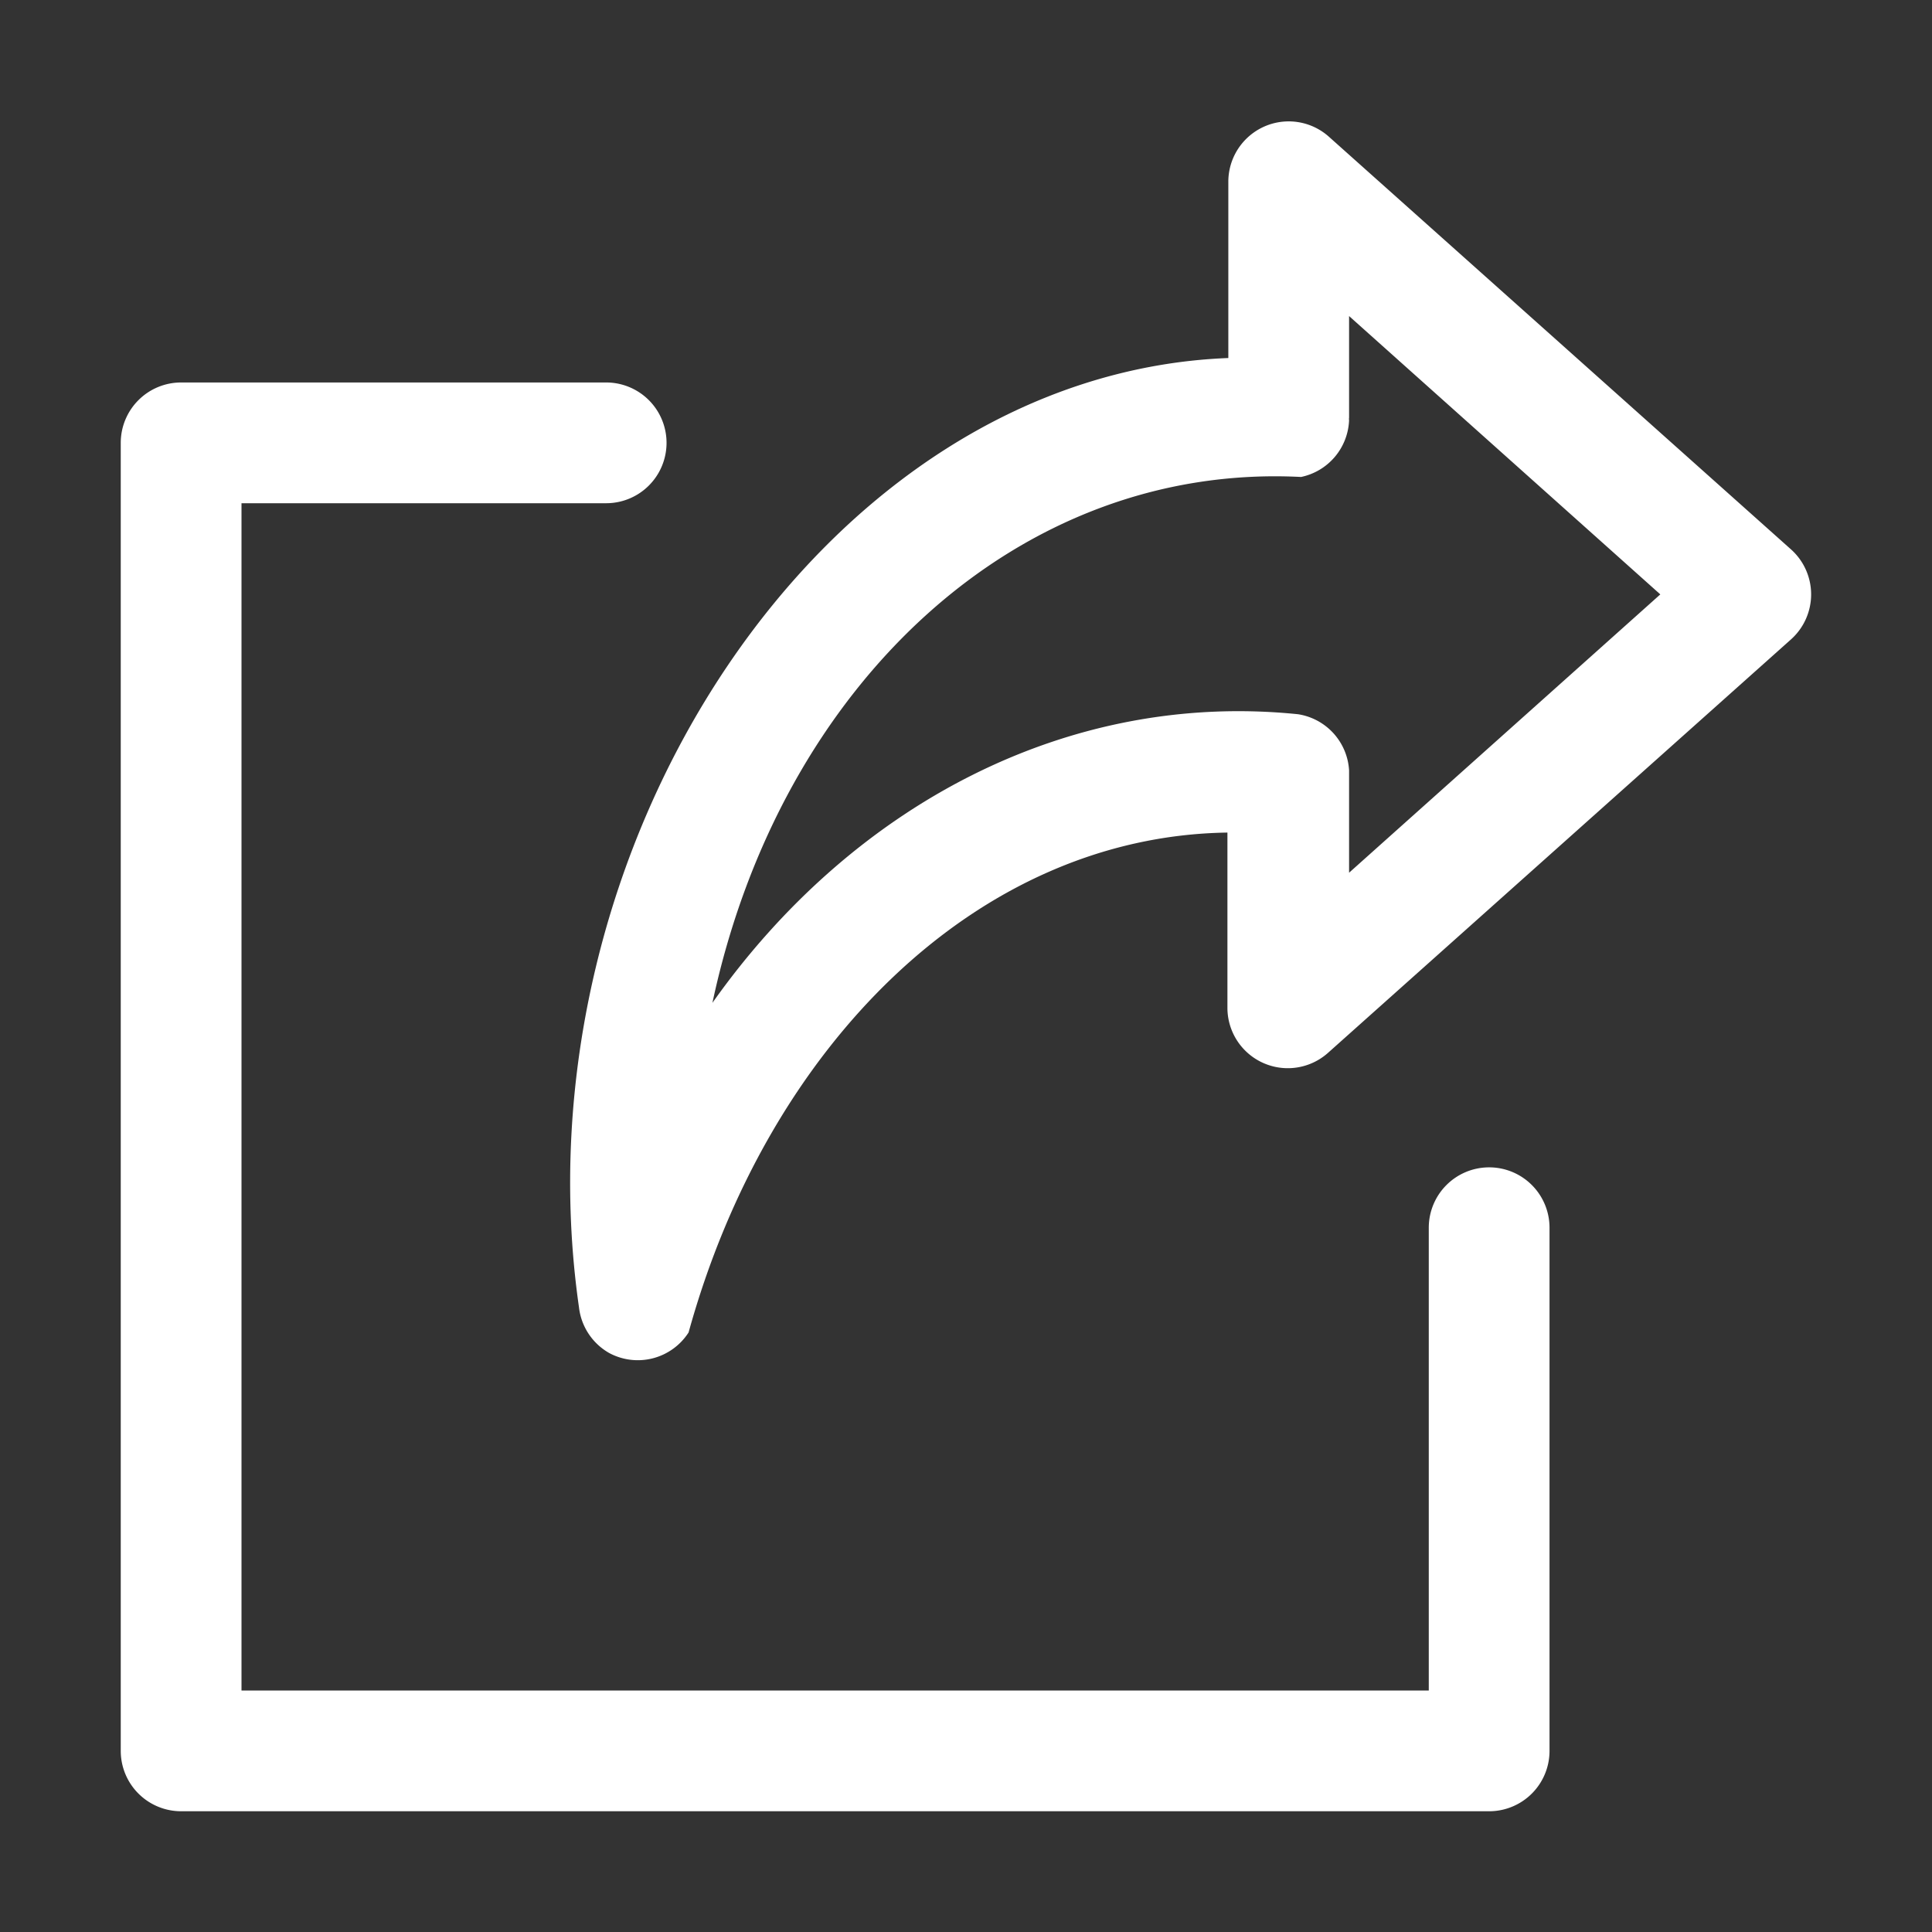 <svg height="512" viewBox="0 0 64 64" width="512" xmlns="http://www.w3.org/2000/svg"><rect x="0" y="0" width="64" height="64" fill="#333333" stroke="none"/><g><path fill="white" d="m49.33 38.67a2 2 0 0 0 -2 2v15.33h-39.33v-39.33h12.08a2 2 0 0 0 0-4h-14.08a2 2 0 0 0 -2 2v43.33a2 2 0 0 0 2 2h43.33a2 2 0 0 0 2-2v-17.33a2 2 0 0 0 -2-2z"/><path fill="white" d="m59.33 18.2-15.33-13.69a2 2 0 0 0 -3.31 1.49v5.86c-13.43.52-23.69 16.26-21.51 31.45a2 2 0 0 0 1 1.51 2 2 0 0 0 2.63-.68c2.62-9.48 9.54-16.44 17.85-16.56v5.8a2 2 0 0 0 3.34 1.49l15.33-13.69a2 2 0 0 0 0-2.98zm-14.64 10.71v-3.28s0-.07 0-.11a2 2 0 0 0 -1.69-1.86c-7.62-.78-14.76 3-19.4 9.56 2.25-10.55 10.13-17.9 19.5-17.42a2 2 0 0 0 1.59-1.88.22.22 0 0 1 0-.08v-3.37l10.31 9.22z"/></g></svg>